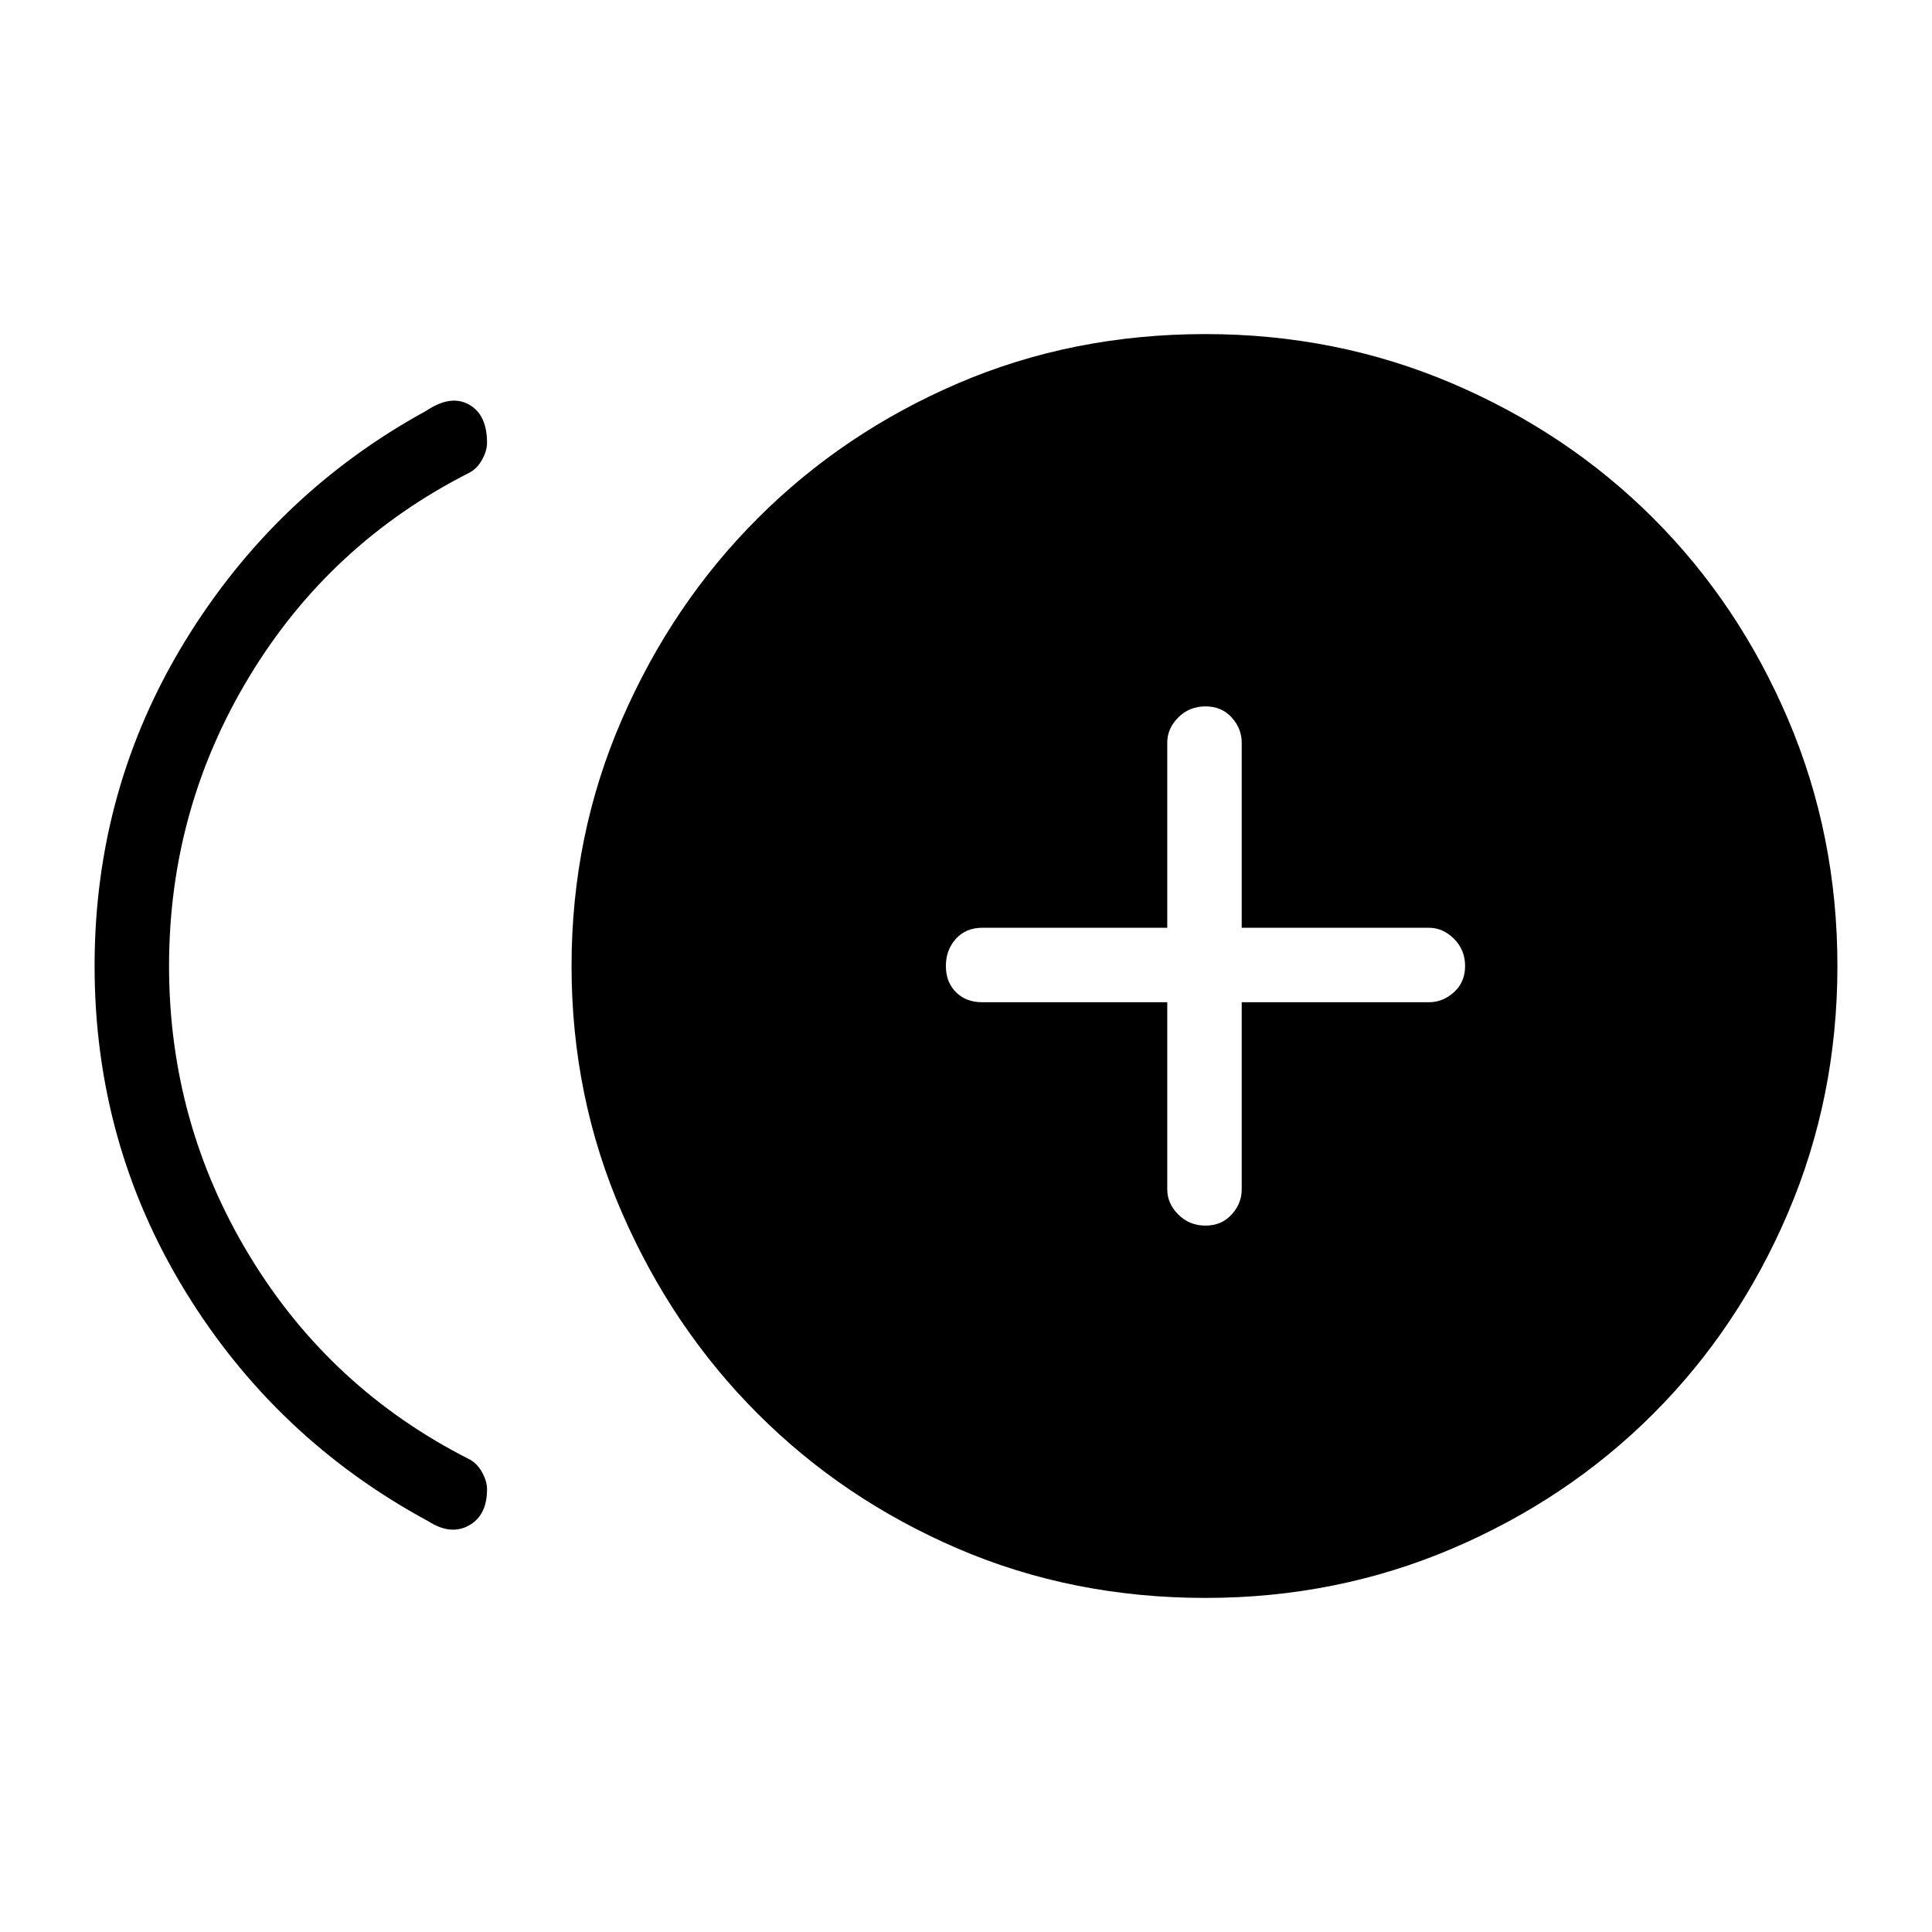 <svg xmlns="http://www.w3.org/2000/svg" height="24" width="24"><path d="M14.975 15.225q.2 0 .325-.138.125-.137.125-.312V12.45h2.325q.175 0 .312-.125.138-.125.138-.325t-.138-.338q-.137-.137-.312-.137h-2.325v-2.3q0-.175-.125-.313-.125-.137-.325-.137t-.338.137q-.137.138-.137.313v2.3h-2.3q-.2 0-.325.137-.125.138-.125.338t.125.325q.125.125.325.125h2.3v2.325q0 .175.137.312.138.138.338.138ZM5.325 18.9q-1.9-1.025-3.025-2.862Q1.175 14.2 1.175 12T2.3 7.962q1.125-1.837 3-2.862.3-.2.525-.075.225.125.225.475 0 .1-.062.212-.063.113-.163.163Q4.1 6.75 3.1 8.4t-1 3.6q0 1.95 1 3.6 1 1.65 2.725 2.525.1.05.163.163.062.112.062.212 0 .325-.225.45t-.5-.05Zm9.65.95q-1.65 0-3.075-.612-1.425-.613-2.487-1.676-1.063-1.062-1.688-2.5Q7.1 13.625 7.1 12q0-1.625.625-3.062.625-1.438 1.688-2.5 1.062-1.063 2.487-1.676 1.425-.612 3.075-.612 1.625 0 3.063.612 1.437.613 2.5 1.676 1.062 1.062 1.675 2.5.612 1.437.612 3.062 0 1.625-.612 3.062-.613 1.438-1.675 2.5-1.063 1.063-2.5 1.676-1.438.612-3.063.612Z"/></svg>